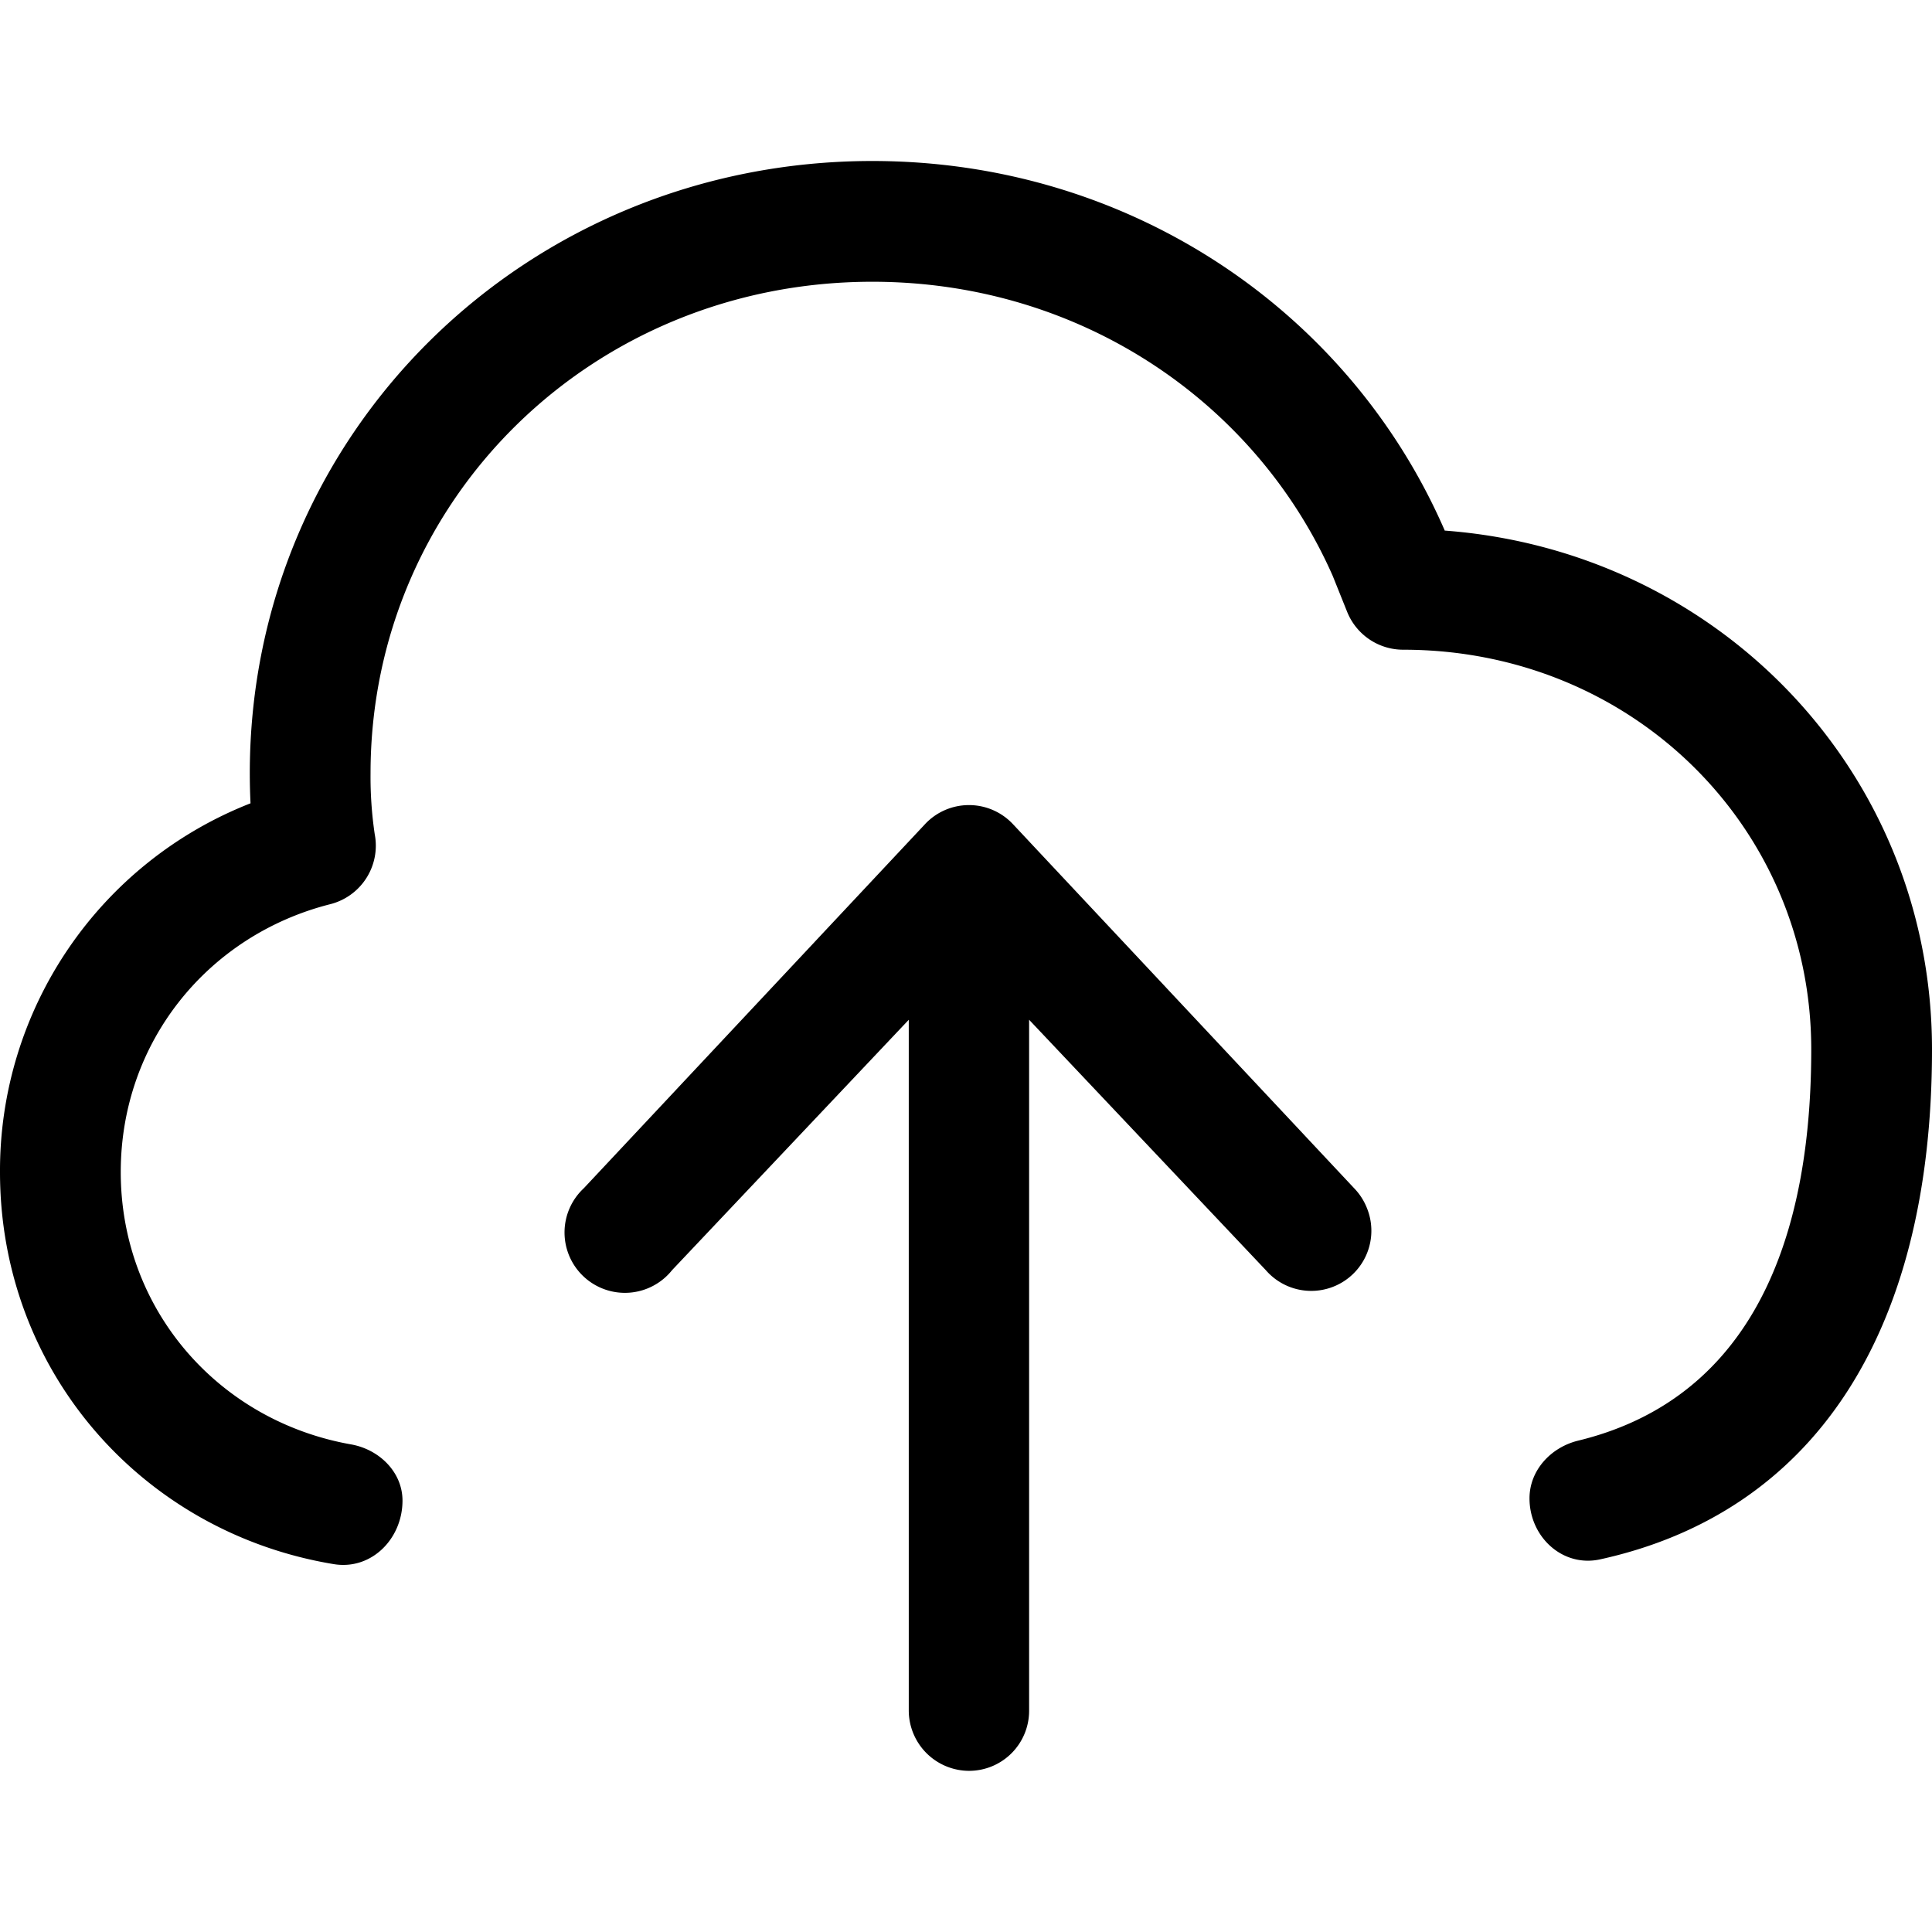 <svg xmlns="http://www.w3.org/2000/svg" width="24" height="24" viewBox="0 0 24 24">
  <g clip-path="url(#a)">
    <path d="M10.836 2C6.548 2 3.103 5.363 3.103 9.607c0 .124.003.248.009.372A4.9 4.9 0 0 0 0 14.56c0 2.48 1.774 4.479 4.145 4.87.468.078.855-.314.855-.789 0-.354-.289-.636-.638-.698C2.705 17.65 1.5 16.26 1.5 14.56c0-1.616 1.083-2.943 2.603-3.328a.75.75 0 0 0 .552-.869 4.856 4.856 0 0 1-.052-.756c0-3.39 2.748-6.107 6.233-6.107 2.588 0 4.77 1.5 5.72 3.655l.179.446a.75.75 0 0 0 .696.47c2.843 0 5.069 2.206 5.069 4.965 0 2.697-.958 4.389-2.895 4.86-.34.083-.605.369-.605.717 0 .478.41.86.877.758 2.61-.573 4.123-2.755 4.123-6.335 0-3.441-2.652-6.191-6.054-6.445l-.001-.006a.596.596 0 0 0-.01-.022C16.748 3.858 14.026 2 10.836 2Z"/>
    <path d="M12.784 21.248v-8.58l2.94 3.11a.747.747 0 0 0 1.258-.767.75.75 0 0 0-.16-.25l-4.236-4.52a.748.748 0 0 0-1.098 0l-4.236 4.52a.75.75 0 1 0 1.097 1.017l2.94-3.11v8.58a.751.751 0 0 0 .747.75.746.746 0 0 0 .748-.75Z"/>
  </g>
  <defs>
    <clipPath id="a">
      <path d="M0 0h24v24H0z"/>
    </clipPath>
  </defs>
</svg>
